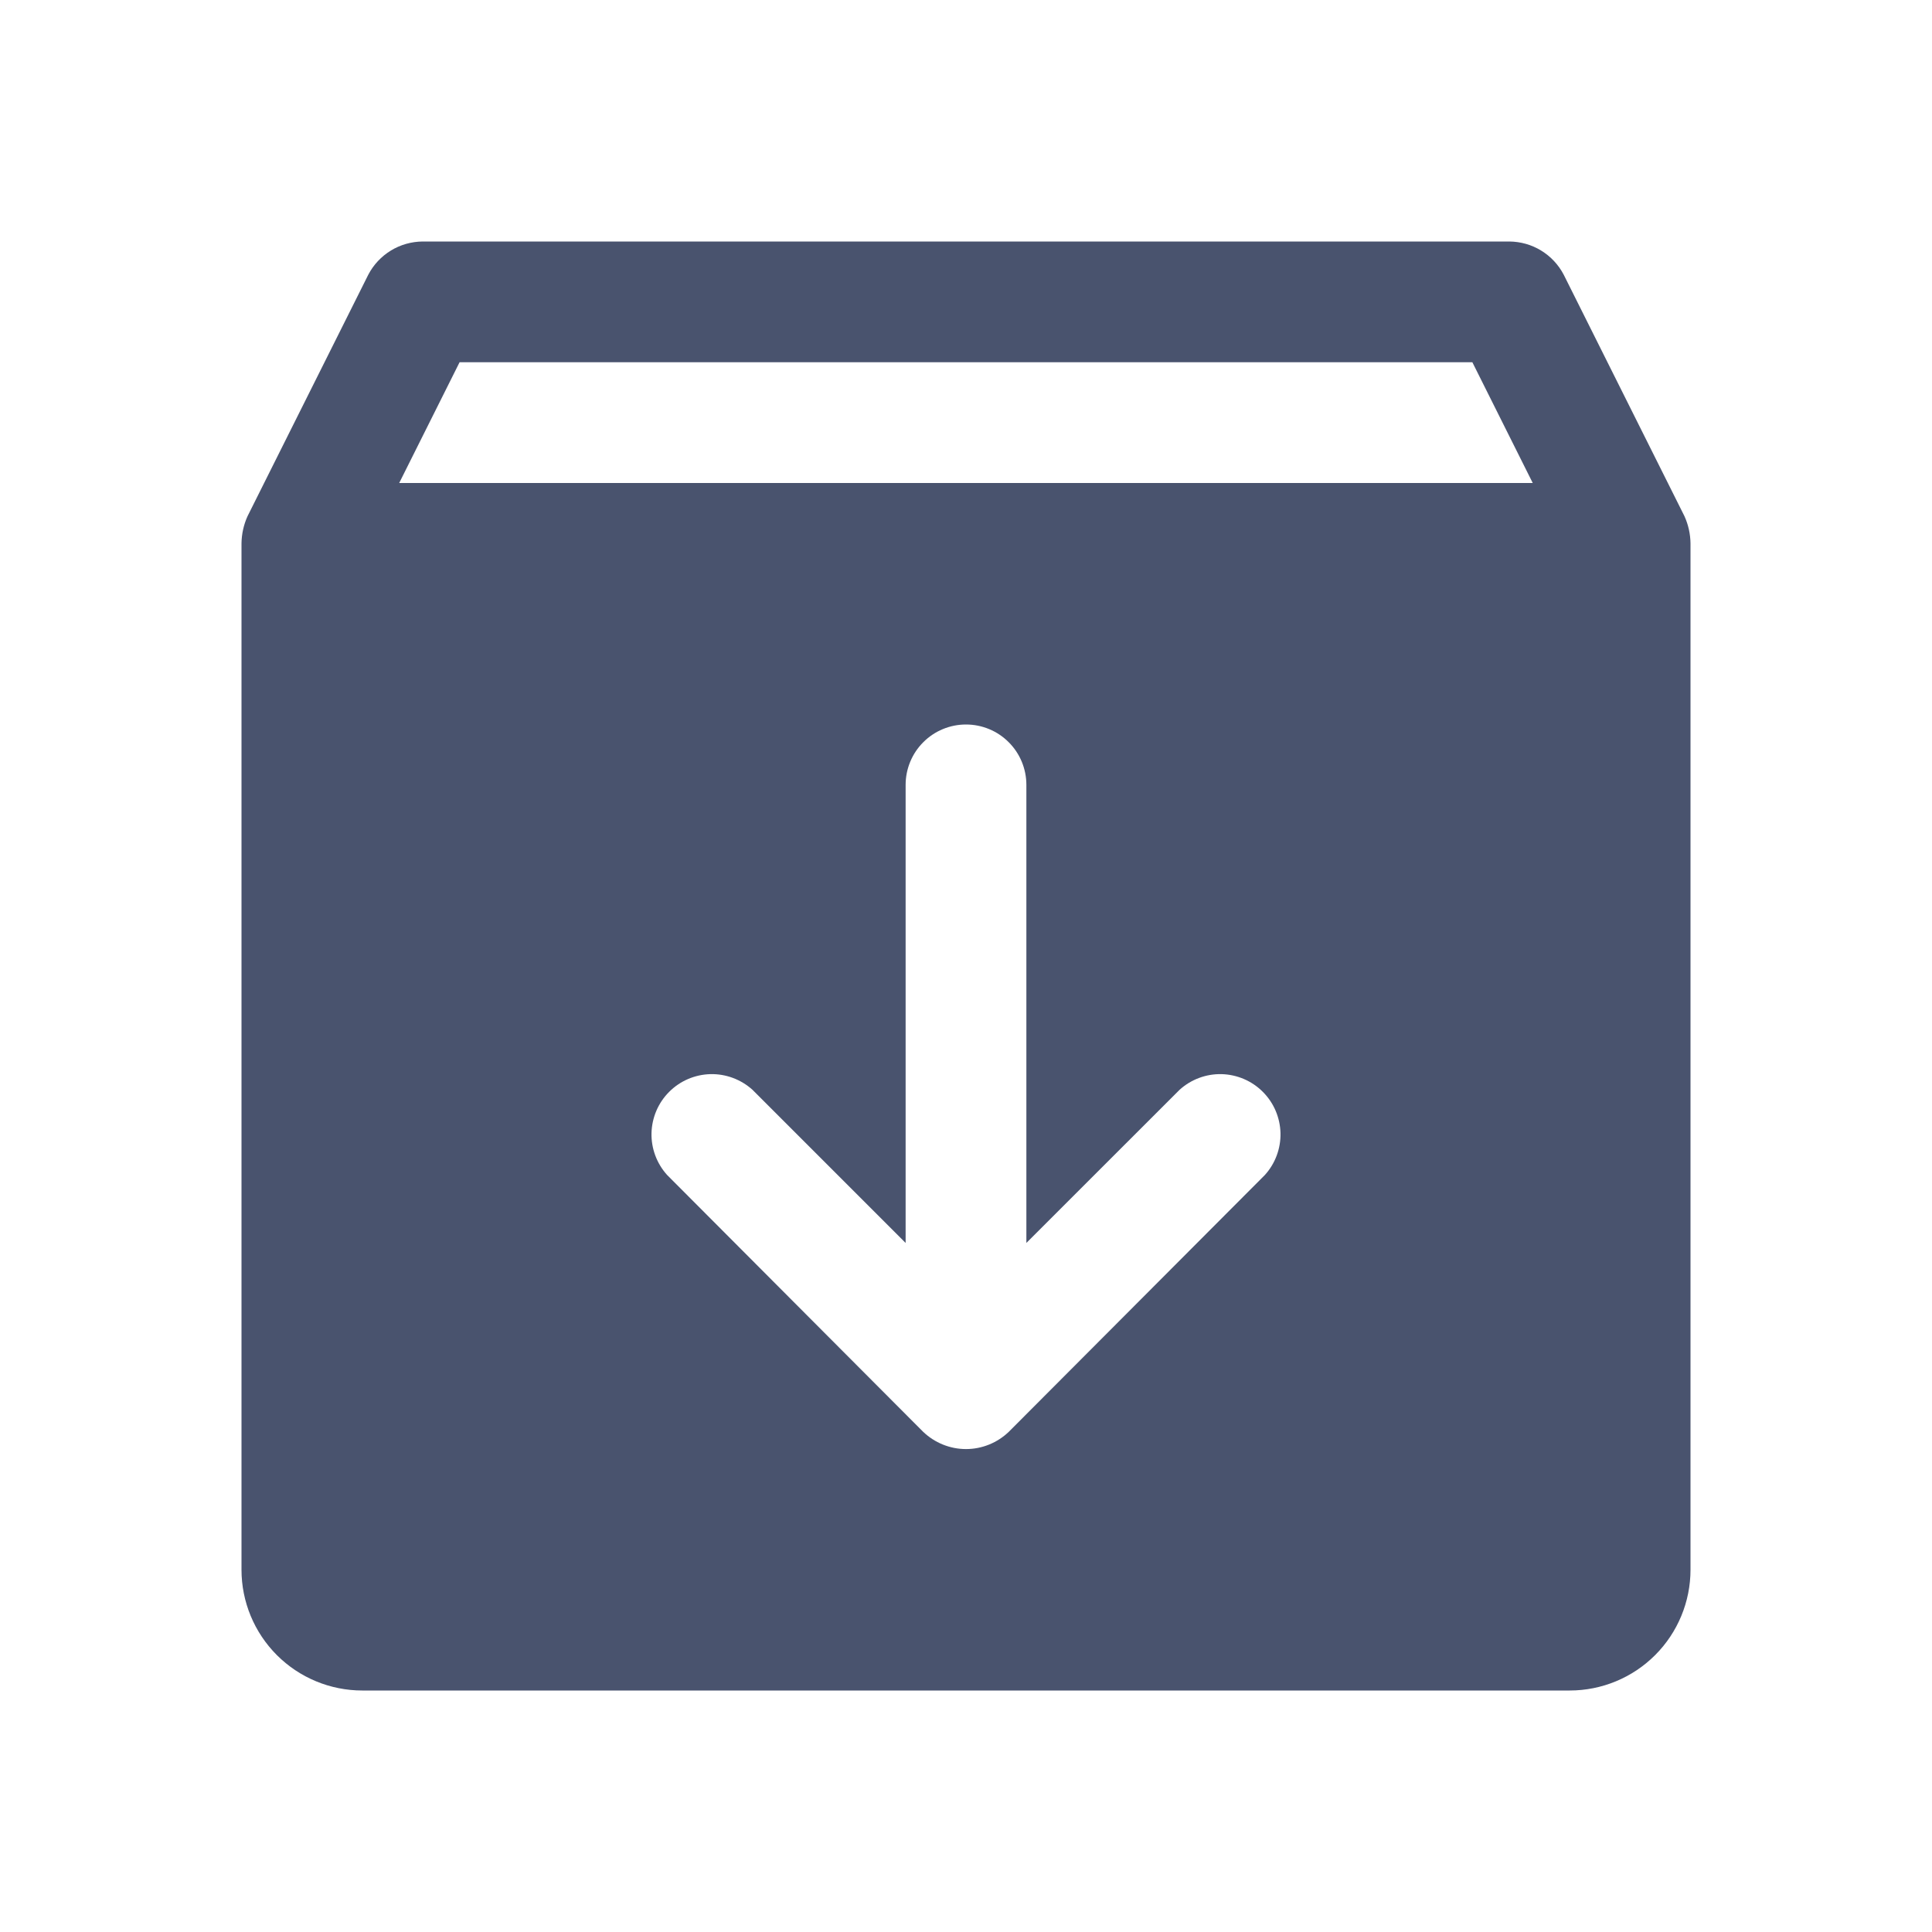 <svg width="32" height="32" viewBox="0 0 32 32" fill="none" xmlns="http://www.w3.org/2000/svg">
<path d="M27.9 8.55L25.9 4.55C25.814 4.385 25.685 4.247 25.526 4.15C25.368 4.053 25.186 4.002 25 4H7C6.814 4.002 6.632 4.053 6.474 4.15C6.315 4.247 6.186 4.385 6.1 4.55L4.1 8.55C4.036 8.691 4.002 8.845 4 9V26C4 26.53 4.211 27.039 4.586 27.414C4.961 27.789 5.47 28 6 28H26C26.53 28 27.039 27.789 27.414 27.414C27.789 27.039 28 26.53 28 26V9C27.998 8.845 27.964 8.691 27.9 8.55V8.55ZM20.95 19.462L16.712 23.712C16.521 23.897 16.266 24.001 16 24.001C15.734 24.001 15.479 23.897 15.287 23.712L11.05 19.462C10.878 19.272 10.785 19.023 10.791 18.766C10.798 18.51 10.902 18.265 11.084 18.084C11.265 17.902 11.51 17.798 11.766 17.791C12.023 17.785 12.272 17.878 12.463 18.05L15 20.587V13C15 12.735 15.105 12.48 15.293 12.293C15.48 12.105 15.735 12 16 12C16.265 12 16.52 12.105 16.707 12.293C16.895 12.48 17 12.735 17 13V20.587L19.538 18.05C19.728 17.878 19.977 17.785 20.234 17.791C20.49 17.798 20.735 17.902 20.916 18.084C21.098 18.265 21.202 18.51 21.209 18.766C21.215 19.023 21.122 19.272 20.95 19.462V19.462ZM6.612 8L7.612 6H24.387L25.387 8H6.612Z" fill="#49536E"/>
</svg>
